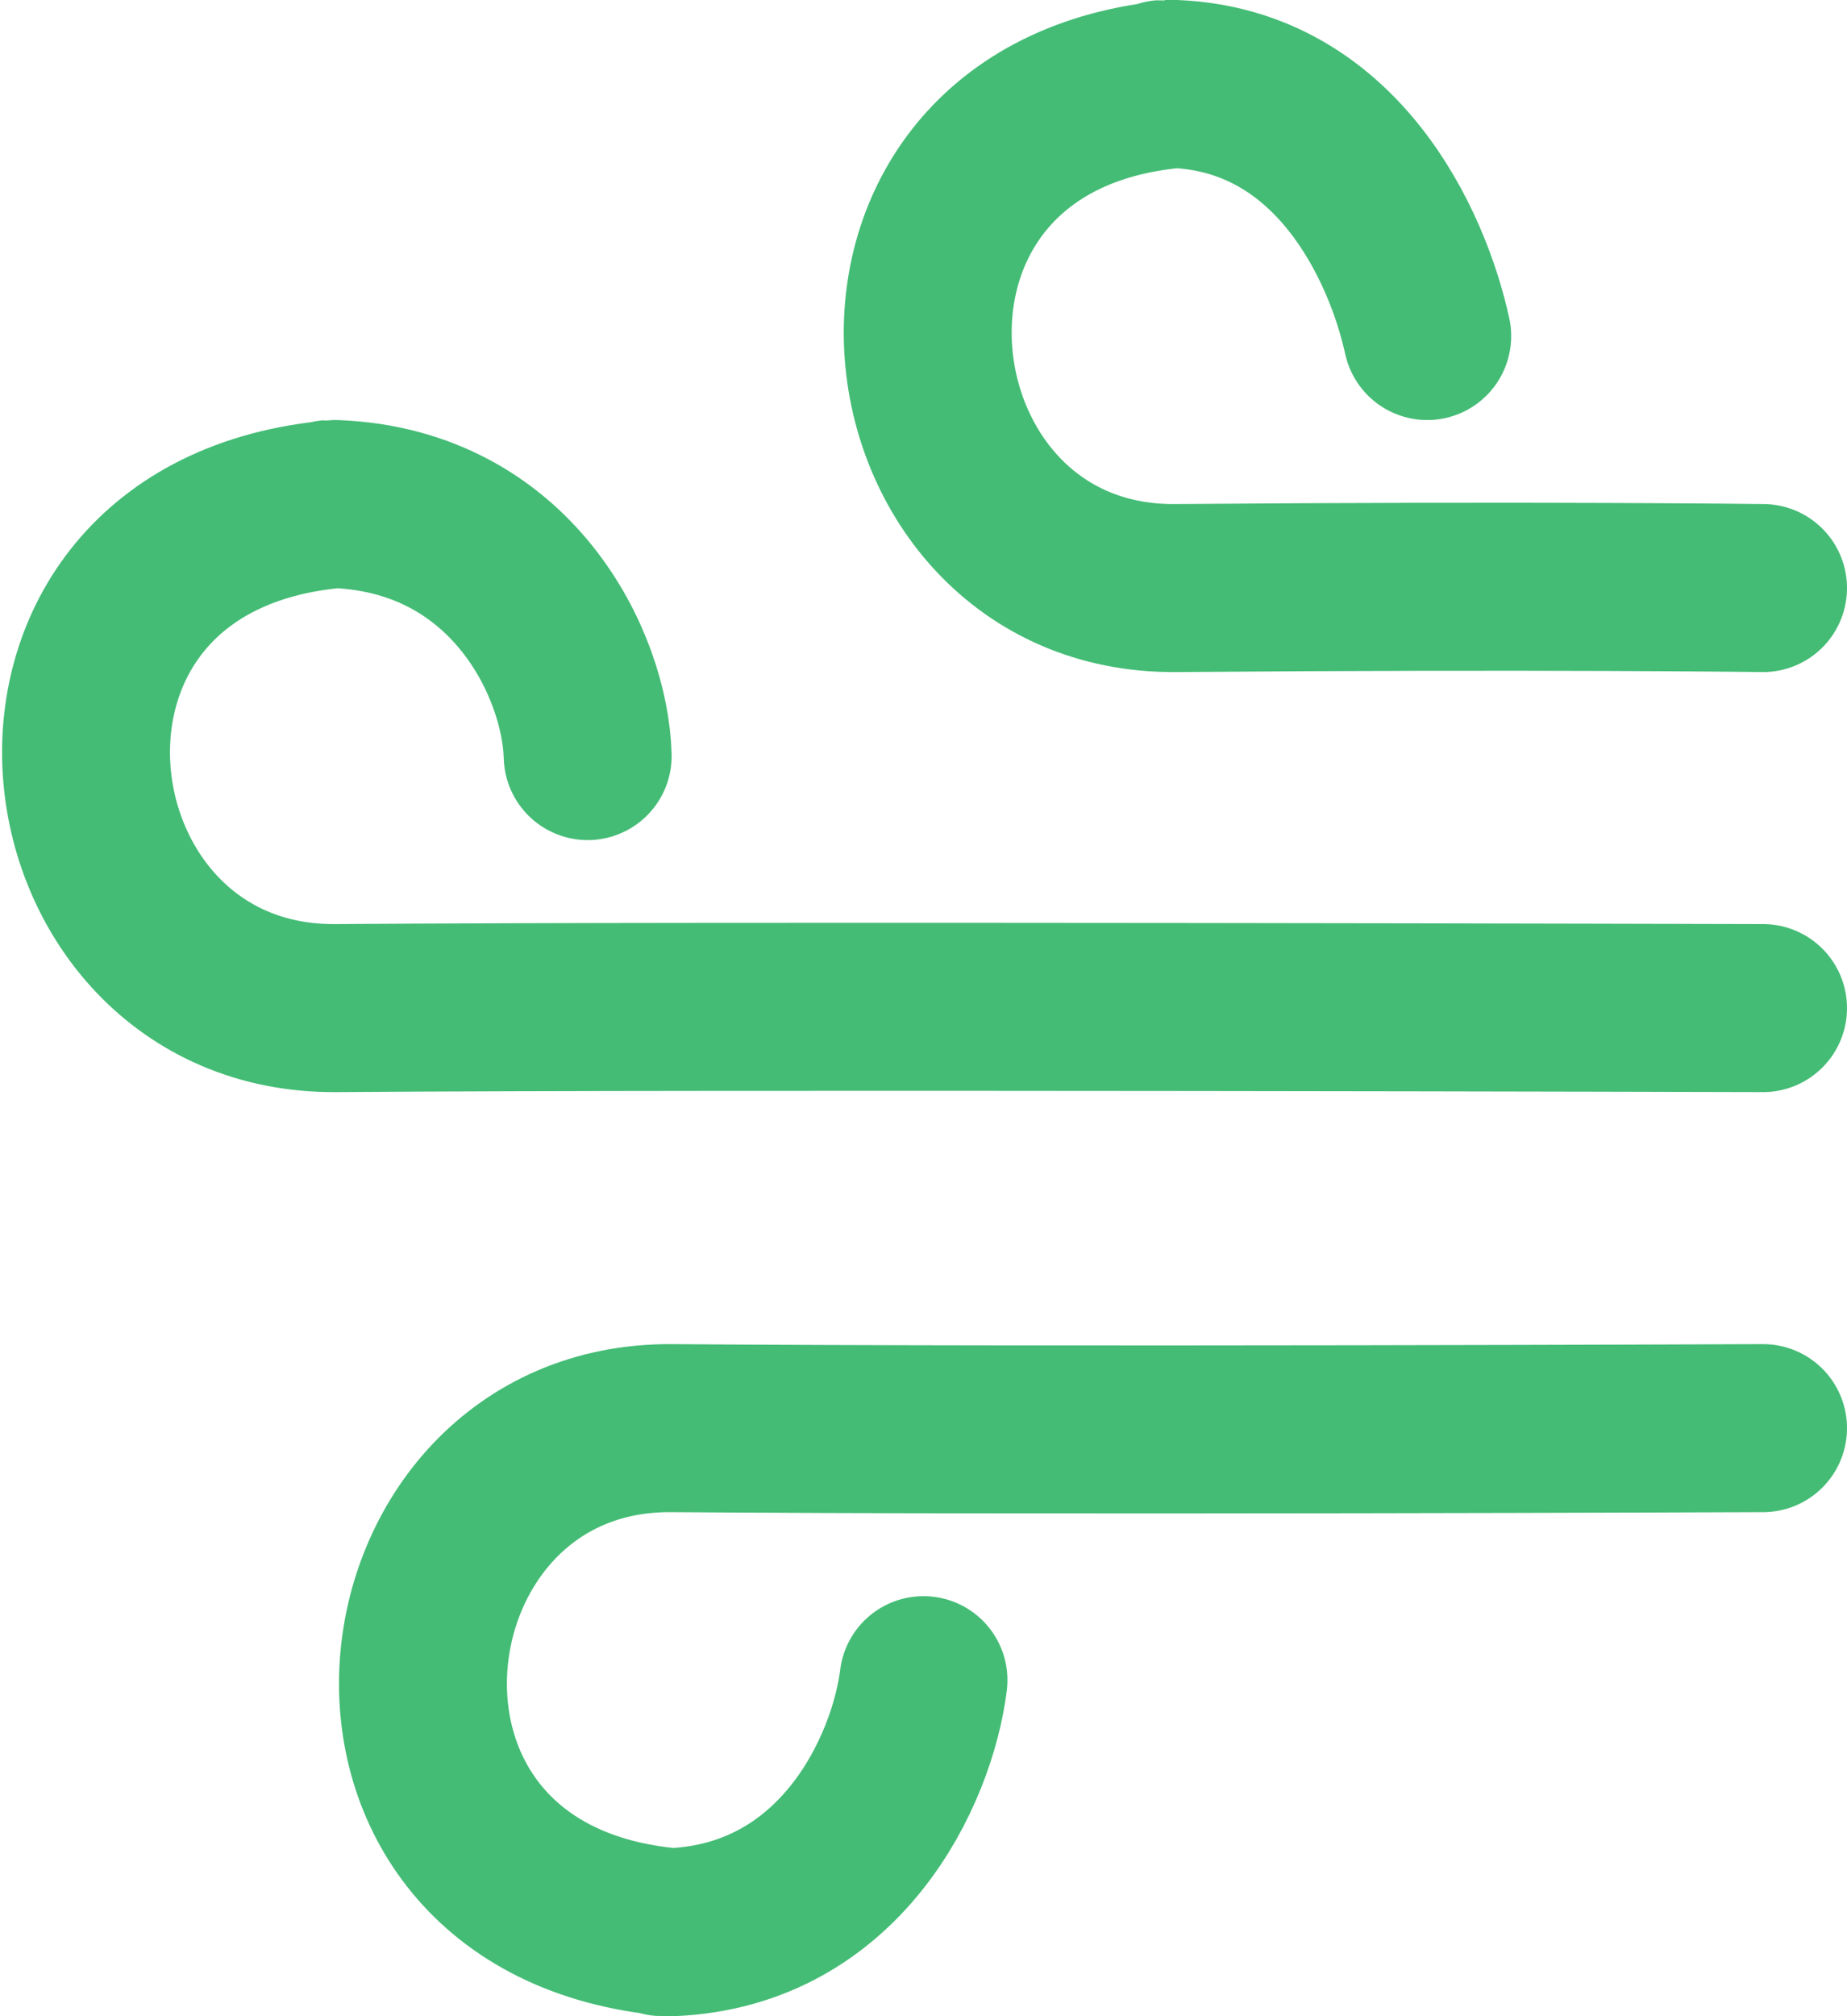 <svg xmlns="http://www.w3.org/2000/svg" xmlns:xlink="http://www.w3.org/1999/xlink" width="22" height="24" version="1.1" viewBox="0 0 22 24"><g id="Page-1" fill="none" fill-rule="evenodd" stroke="none" stroke-linecap="round" stroke-linejoin="round" stroke-width="1"><g id="Electron---RSS-Copy" stroke="#44BC75" stroke-width="2" transform="translate(-199, -104)"><g id="Header-Controls" transform="translate(125, 102)"><g id="logo-mark" transform="translate(75, 3)"><path id="Stroke-6" d="M16,3 C15.762,1.913 14.923,0.085 13,8.8817842e-16 C12.818,-0.001 12.793,0.001 13,8.8817842e-16 C8.728,0.377 9.421,6.027 13,6 C17.328,5.965 20,6 20,6"/><path id="Stroke-7" d="M6,8 C5.97,6.913 5.101,5.085 3,5 C2.919,4.999 2.894,5.001 3,5 C-1.318,5.377 -0.6,11.027 3,11 C7.592,10.965 20,11 20,11"/><path id="Stroke-8" d="M10,19 C9.863,20.087 9.009,21.915 7,22 C6.867,22.001 6.842,21.999 7,22 C2.706,21.623 3.411,15.973 7,16 C11.456,16.035 20,16 20,16"/></g></g></g></g></svg>